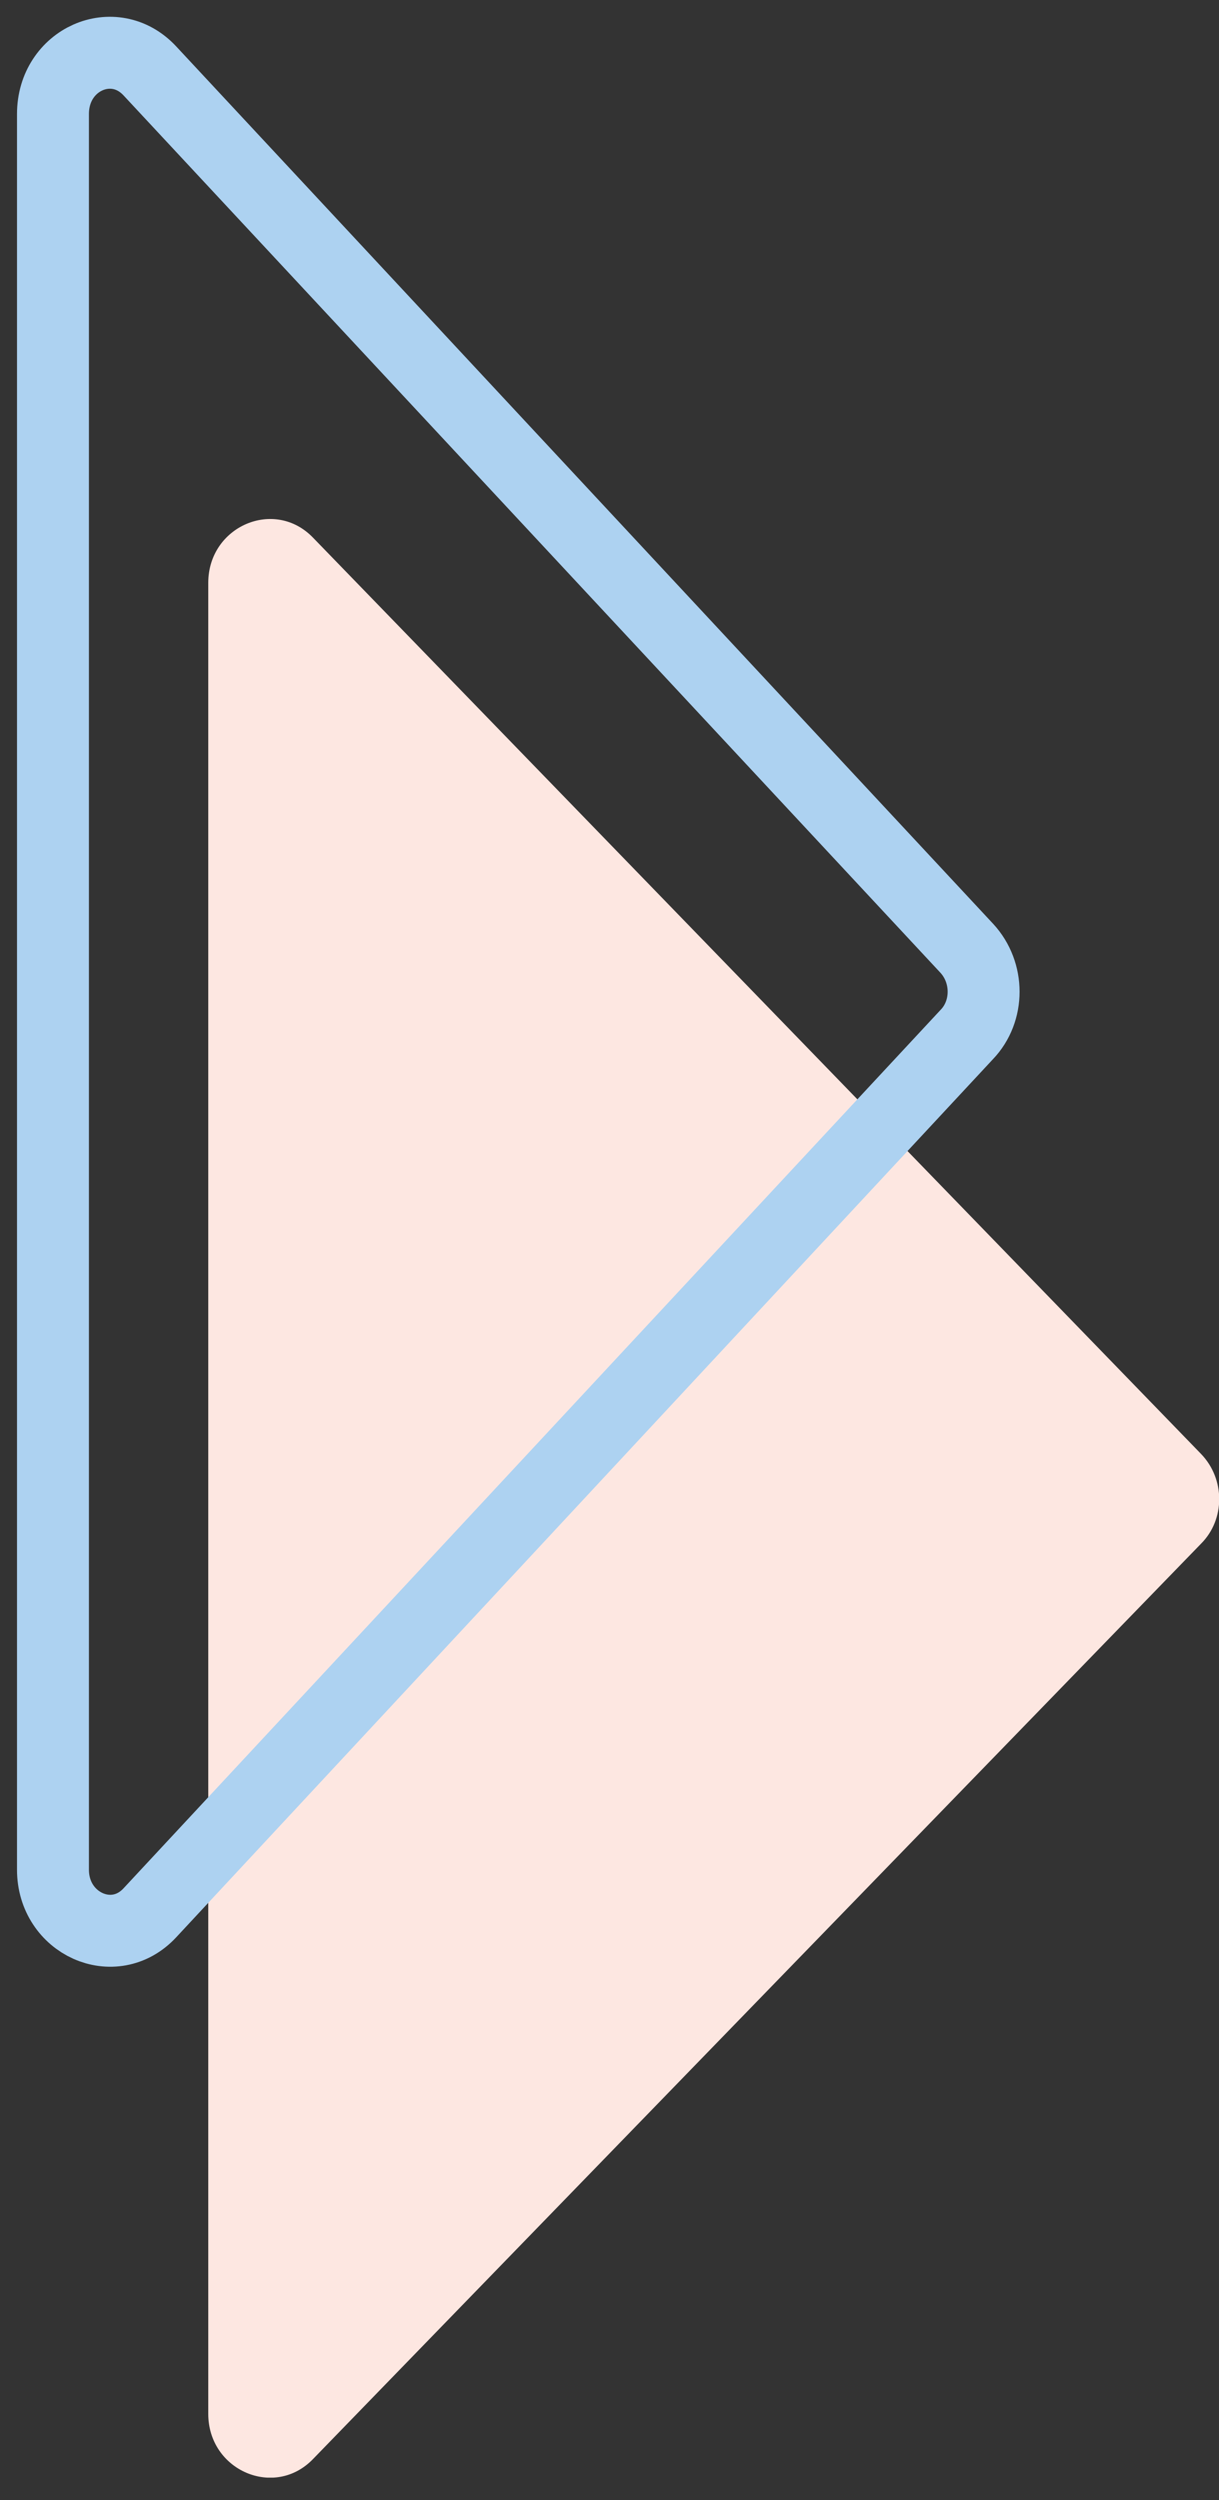 <svg width="20" height="41" viewBox="0 0 20 41" fill="none" xmlns="http://www.w3.org/2000/svg">
<rect x="0" y="0" width="20" height="41" fill="#333333" stroke="none"/>
<g clip-path="url(#clip0_47_37)">
<path d="M5.14 8.822L19.705 23.844C20.103 24.256 20.103 24.919 19.705 25.317L5.14 40.324C4.507 40.987 3.417 40.516 3.417 39.588V9.558C3.417 8.63 4.507 8.159 5.14 8.822Z" fill="#FDE7E1"/>
<path d="M2.459 1.163L15.862 15.552C16.23 15.95 16.23 16.583 15.862 16.966L2.459 31.37C1.87 32.003 0.869 31.546 0.869 30.663V1.87C0.869 0.972 1.87 0.53 2.459 1.163Z" stroke="#ADD2F1" stroke-width="1.18"/>
</g>
<defs>
<clipPath id="clip0_47_37">
<rect width="20" height="40.633" fill="white"/>
</clipPath>
</defs>
</svg>
